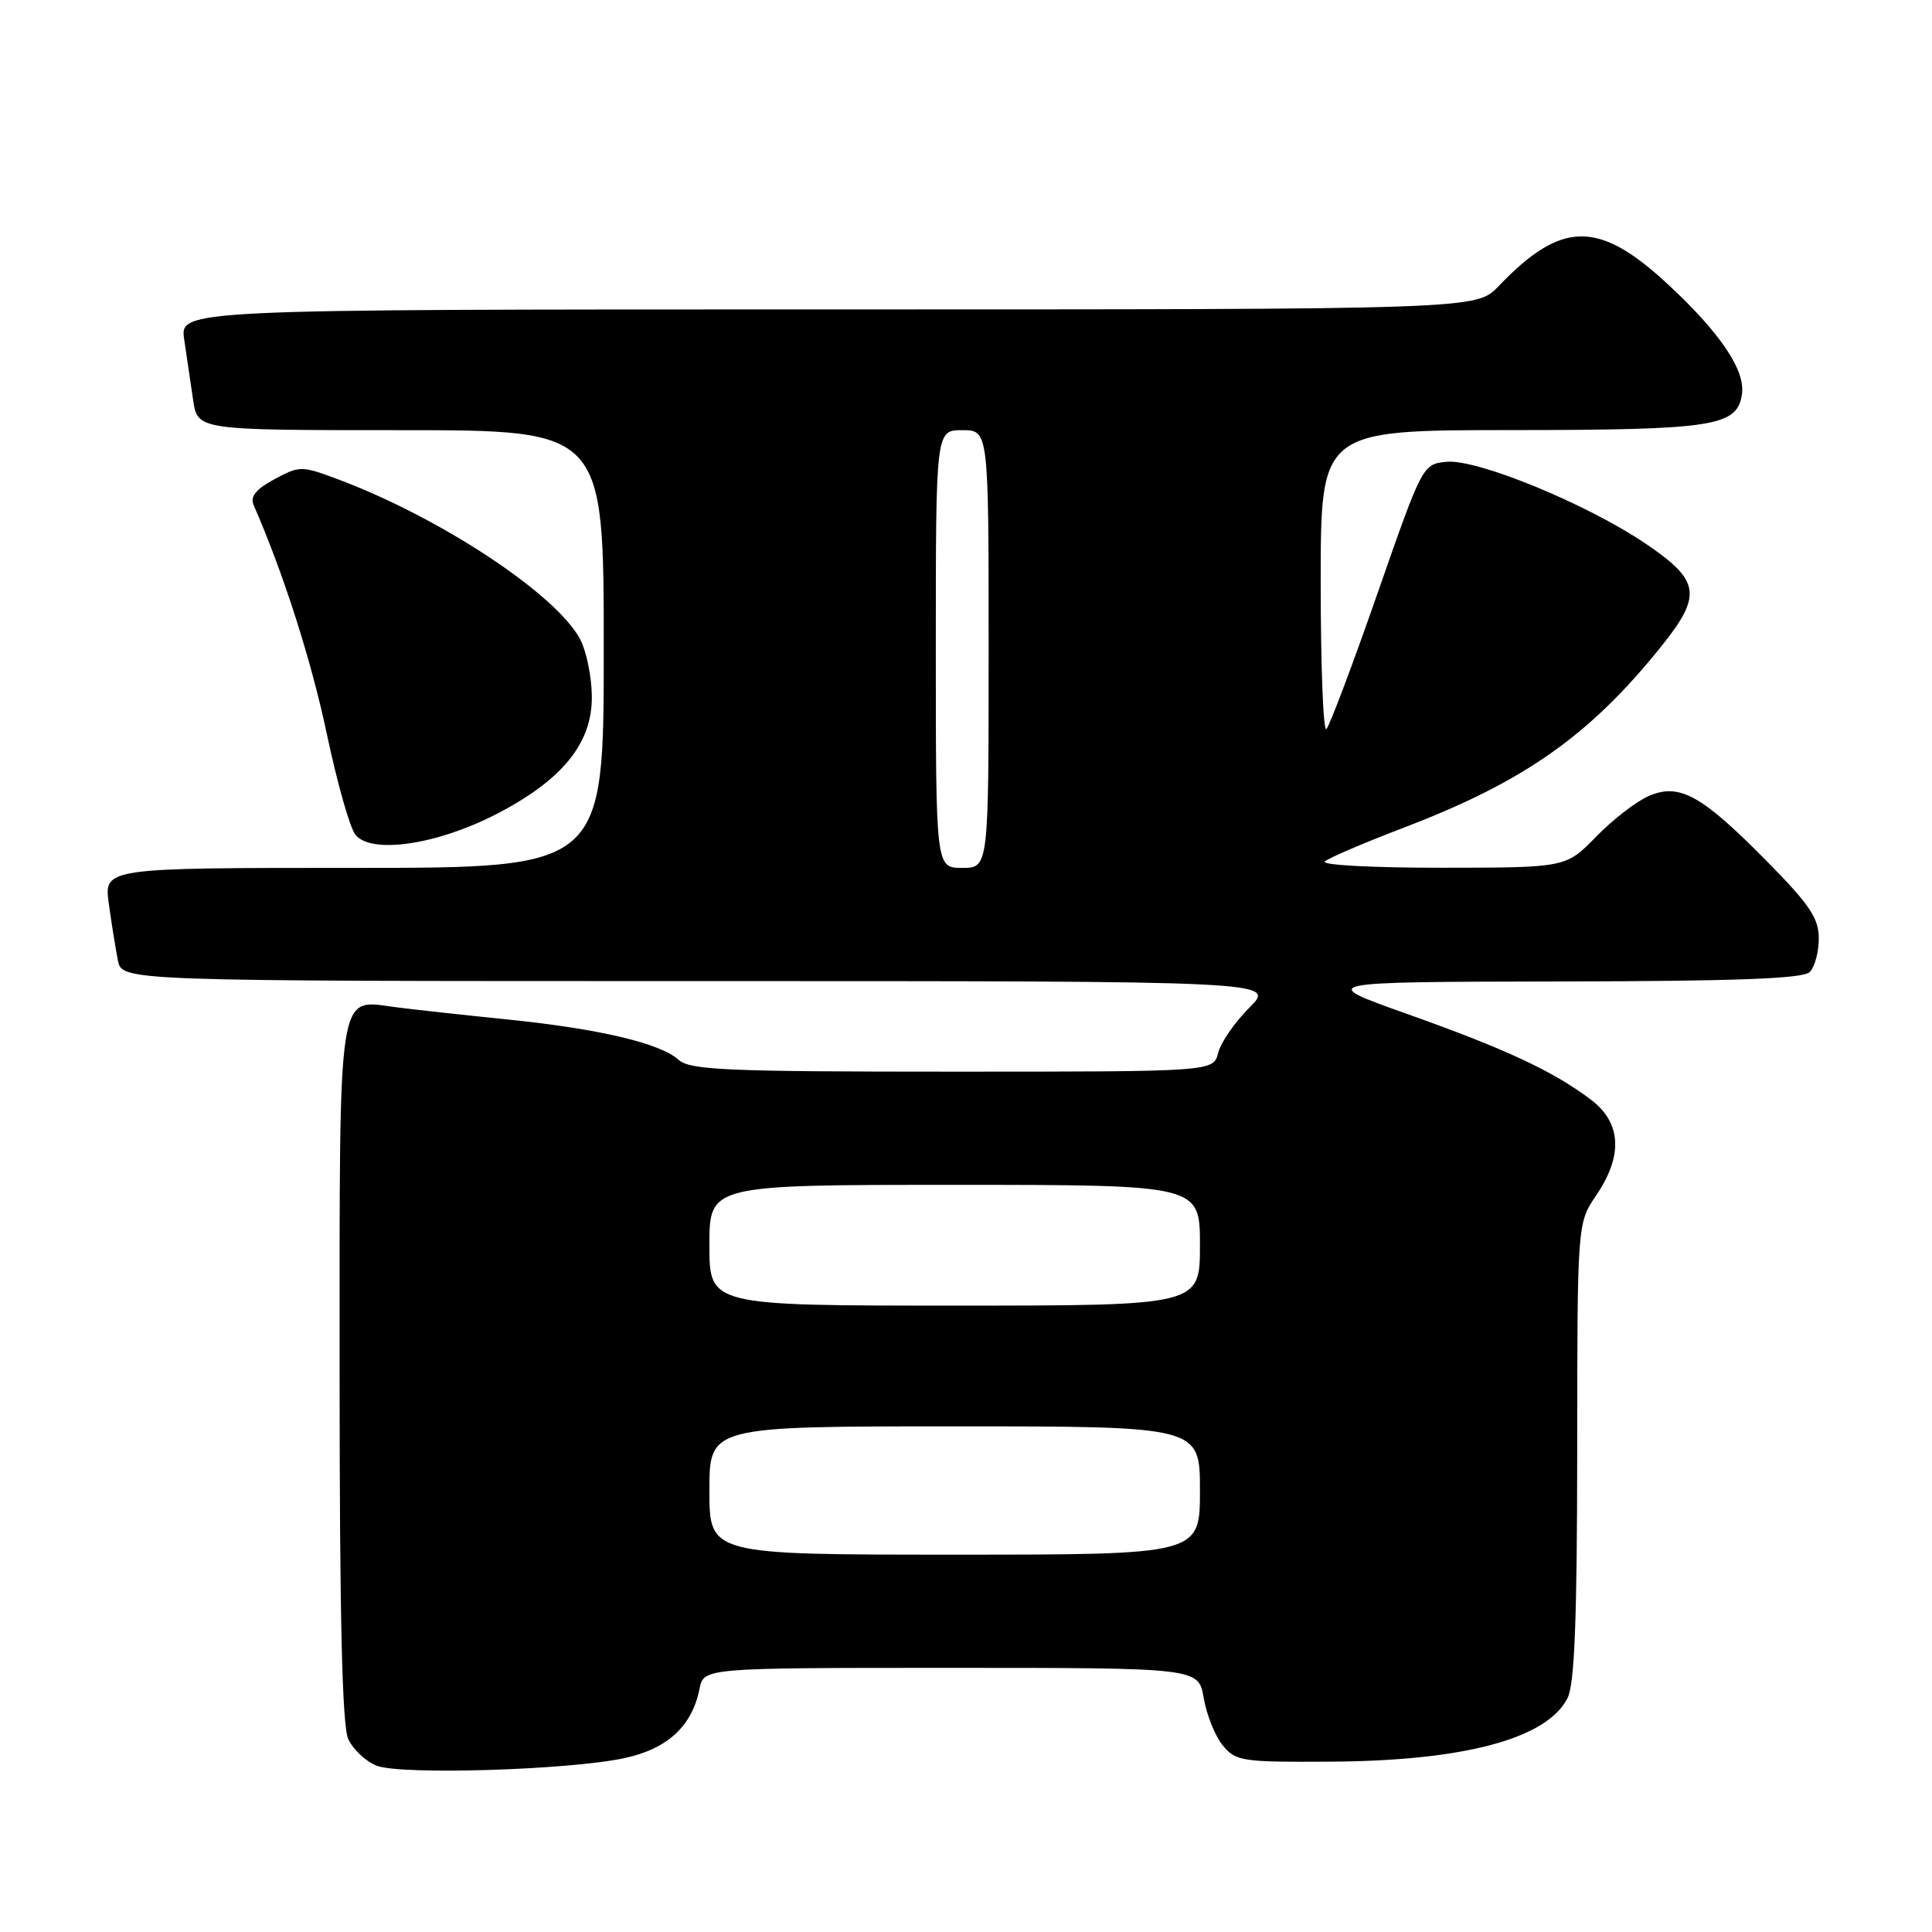 <?xml version="1.0" encoding="UTF-8" standalone="no"?>
<!DOCTYPE svg PUBLIC "-//W3C//DTD SVG 1.1//EN" "http://www.w3.org/Graphics/SVG/1.1/DTD/svg11.dtd" >
<svg xmlns="http://www.w3.org/2000/svg" xmlns:xlink="http://www.w3.org/1999/xlink" version="1.1" viewBox="0 0 256 256">
 <g >
 <path fill="currentColor"
d=" M 82.74 232.96 C 88.44 231.74 91.71 228.72 92.69 223.78 C 93.25 221.00 93.25 221.00 126.04 221.00 C 158.82 221.00 158.82 221.00 159.50 225.00 C 159.87 227.20 161.00 230.01 162.00 231.25 C 163.73 233.37 164.54 233.50 176.17 233.43 C 193.98 233.34 204.98 230.40 207.71 225.00 C 208.64 223.15 208.97 214.61 208.99 192.29 C 209.00 162.09 209.00 162.09 211.50 158.40 C 215.10 153.10 214.85 148.74 210.75 145.67 C 205.70 141.88 199.53 139.01 186.50 134.37 C 174.50 130.11 174.50 130.11 206.55 130.05 C 230.08 130.01 238.92 129.68 239.80 128.80 C 240.46 128.14 241.00 126.14 241.00 124.35 C 241.00 121.67 239.79 119.87 234.15 114.15 C 225.46 105.34 222.54 103.72 218.48 105.47 C 216.84 106.17 213.70 108.60 211.50 110.86 C 207.50 114.97 207.50 114.97 191.05 114.98 C 181.88 114.99 175.02 114.62 175.55 114.15 C 176.07 113.68 180.81 111.65 186.08 109.64 C 201.97 103.57 210.65 97.46 220.12 85.66 C 225.57 78.86 225.29 76.95 218.12 72.08 C 210.34 66.80 195.76 60.80 191.67 61.19 C 188.51 61.50 188.47 61.58 182.50 78.70 C 179.20 88.16 176.16 96.22 175.75 96.61 C 175.34 97.01 175.00 88.26 175.00 77.17 C 175.00 57.00 175.00 57.00 200.25 56.99 C 227.18 56.97 230.21 56.50 230.82 52.21 C 231.28 49.04 227.90 44.05 220.95 37.62 C 211.80 29.14 206.90 29.21 198.56 37.93 C 195.63 41.00 195.63 41.00 109.73 41.00 C 23.82 41.00 23.82 41.00 24.41 45.00 C 24.74 47.20 25.26 50.80 25.59 53.00 C 26.18 57.00 26.18 57.00 53.09 57.00 C 80.00 57.00 80.00 57.00 80.00 86.00 C 80.00 115.00 80.00 115.00 46.89 115.00 C 13.77 115.00 13.77 115.00 14.42 119.75 C 14.78 122.36 15.32 125.74 15.62 127.25 C 16.16 130.00 16.16 130.00 92.61 130.00 C 169.07 130.00 169.07 130.00 165.55 133.52 C 163.61 135.45 161.75 138.15 161.41 139.52 C 160.78 142.00 160.78 142.00 126.22 142.00 C 96.21 142.00 91.43 141.79 89.92 140.43 C 87.48 138.22 79.25 136.29 67.00 135.06 C 61.22 134.47 54.64 133.75 52.37 133.45 C 44.65 132.44 45.00 130.16 45.00 182.02 C 45.00 214.34 45.34 228.65 46.14 230.42 C 46.77 231.80 48.46 233.39 49.89 233.96 C 53.08 235.22 75.37 234.55 82.74 232.96 Z  M 65.68 107.92 C 74.55 103.36 78.53 98.44 78.42 92.16 C 78.38 89.59 77.69 86.25 76.88 84.72 C 73.72 78.72 58.25 68.52 44.65 63.46 C 39.96 61.71 39.69 61.71 36.36 63.50 C 33.90 64.83 33.12 65.80 33.61 66.93 C 37.55 75.93 41.27 87.57 43.31 97.27 C 44.68 103.75 46.38 109.76 47.11 110.63 C 49.24 113.20 57.84 111.94 65.68 107.92 Z  M 94.00 197.50 C 94.00 189.00 94.00 189.00 126.50 189.00 C 159.00 189.00 159.00 189.00 159.00 197.50 C 159.00 206.00 159.00 206.00 126.50 206.00 C 94.00 206.00 94.00 206.00 94.00 197.50 Z  M 94.00 165.00 C 94.00 157.00 94.00 157.00 126.50 157.00 C 159.00 157.00 159.00 157.00 159.00 165.00 C 159.00 173.00 159.00 173.00 126.50 173.00 C 94.00 173.00 94.00 173.00 94.00 165.00 Z  M 124.00 86.00 C 124.00 57.00 124.00 57.00 127.50 57.00 C 131.00 57.00 131.00 57.00 131.00 86.00 C 131.00 115.00 131.00 115.00 127.50 115.00 C 124.00 115.00 124.00 115.00 124.00 86.00 Z "/>
</g>
</svg>